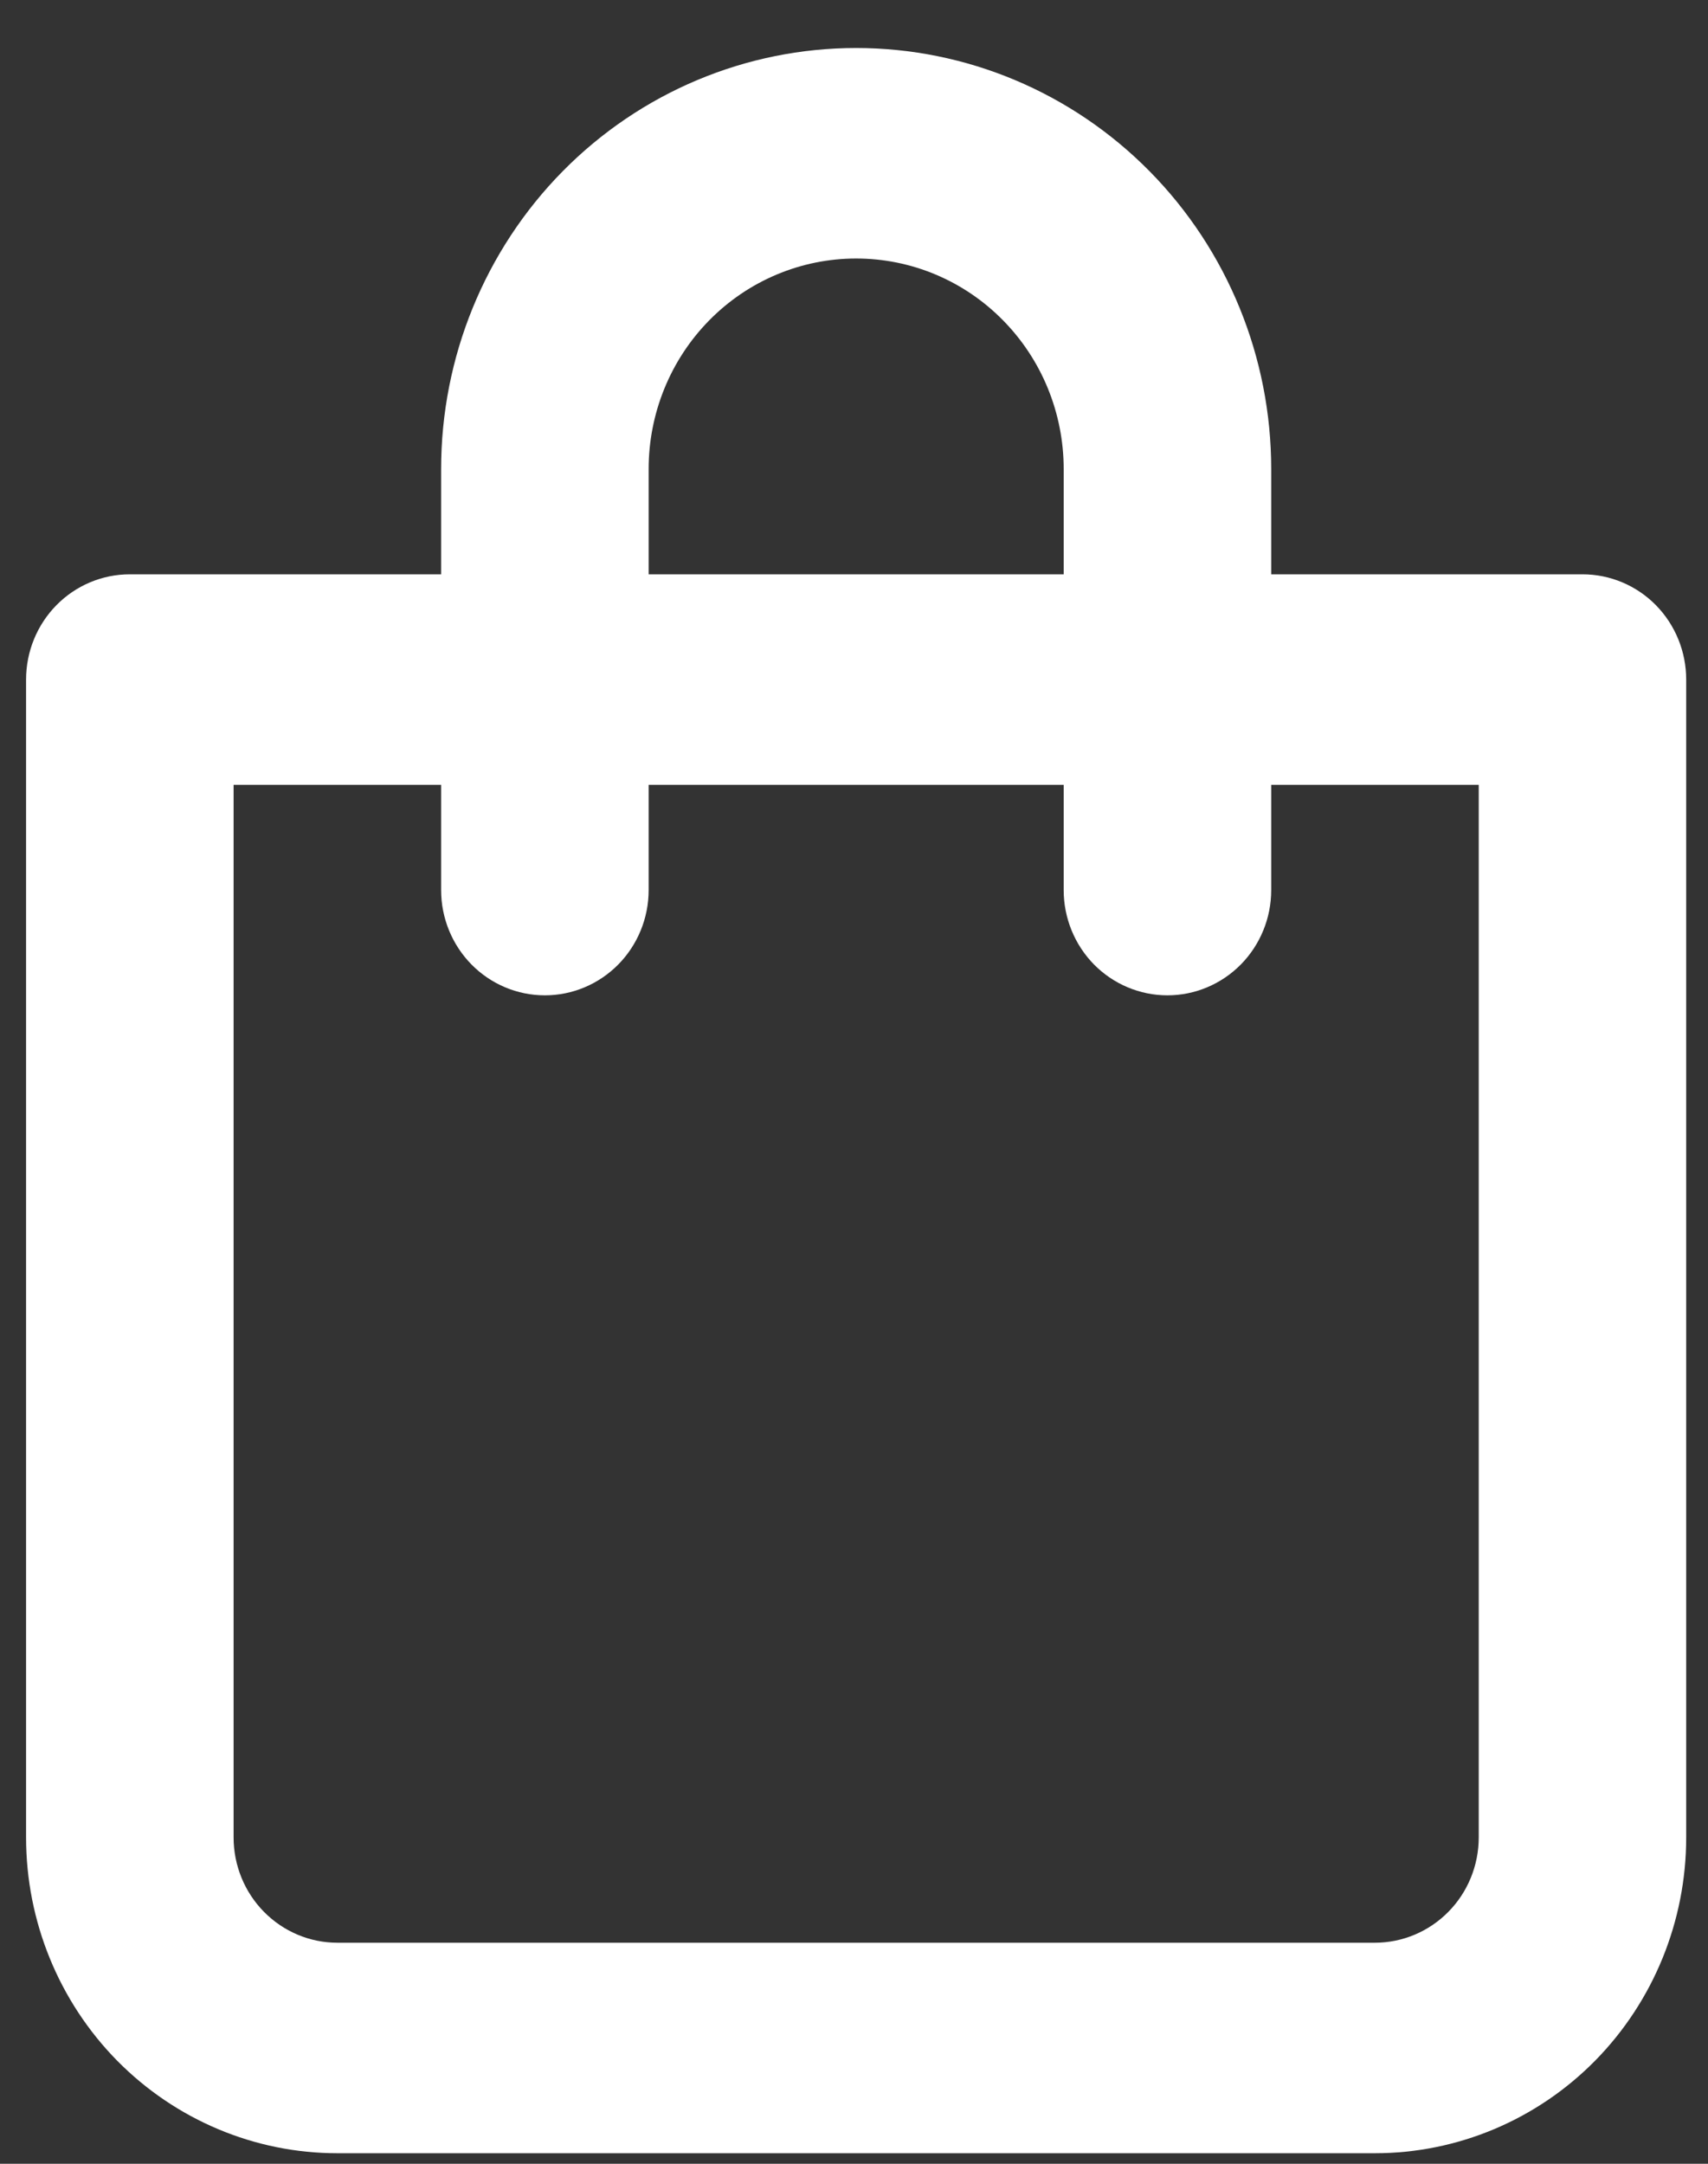 <svg width="30" height="38" viewBox="0 0 30 38" fill="none" xmlns="http://www.w3.org/2000/svg">
<rect x="0" y="0" width="30" height="38" fill="#333333" stroke="none"/>
<path d="M27.795 10.086H22.328V8.237C22.328 6.276 21.56 4.395 20.192 3.008C18.825 1.622 16.971 0.843 15.038 0.843C13.104 0.843 11.25 1.622 9.883 3.008C8.516 4.395 7.748 6.276 7.748 8.237V10.086H2.28C1.797 10.086 1.334 10.28 0.992 10.627C0.65 10.974 0.458 11.444 0.458 11.934V32.269C0.458 33.74 1.034 35.15 2.059 36.191C3.085 37.23 4.475 37.815 5.925 37.815H24.15C25.6 37.815 26.991 37.23 28.016 36.191C29.041 35.15 29.617 33.74 29.617 32.269V11.934C29.617 11.444 29.425 10.974 29.084 10.627C28.742 10.28 28.278 10.086 27.795 10.086ZM11.393 8.237C11.393 7.256 11.777 6.316 12.46 5.623C13.144 4.929 14.071 4.54 15.038 4.54C16.005 4.54 16.932 4.929 17.615 5.623C18.299 6.316 18.683 7.256 18.683 8.237V10.086H11.393V8.237ZM25.973 32.269C25.973 32.759 25.781 33.23 25.439 33.576C25.097 33.923 24.633 34.118 24.15 34.118H5.925C5.442 34.118 4.979 33.923 4.637 33.576C4.295 33.23 4.103 32.759 4.103 32.269V13.783H7.748V15.632C7.748 16.122 7.94 16.592 8.282 16.939C8.623 17.285 9.087 17.48 9.57 17.48C10.054 17.48 10.517 17.285 10.859 16.939C11.201 16.592 11.393 16.122 11.393 15.632V13.783H18.683V15.632C18.683 16.122 18.875 16.592 19.216 16.939C19.558 17.285 20.022 17.48 20.505 17.48C20.988 17.48 21.452 17.285 21.794 16.939C22.136 16.592 22.328 16.122 22.328 15.632V13.783H25.973V32.269Z" fill="white"/>
</svg>
